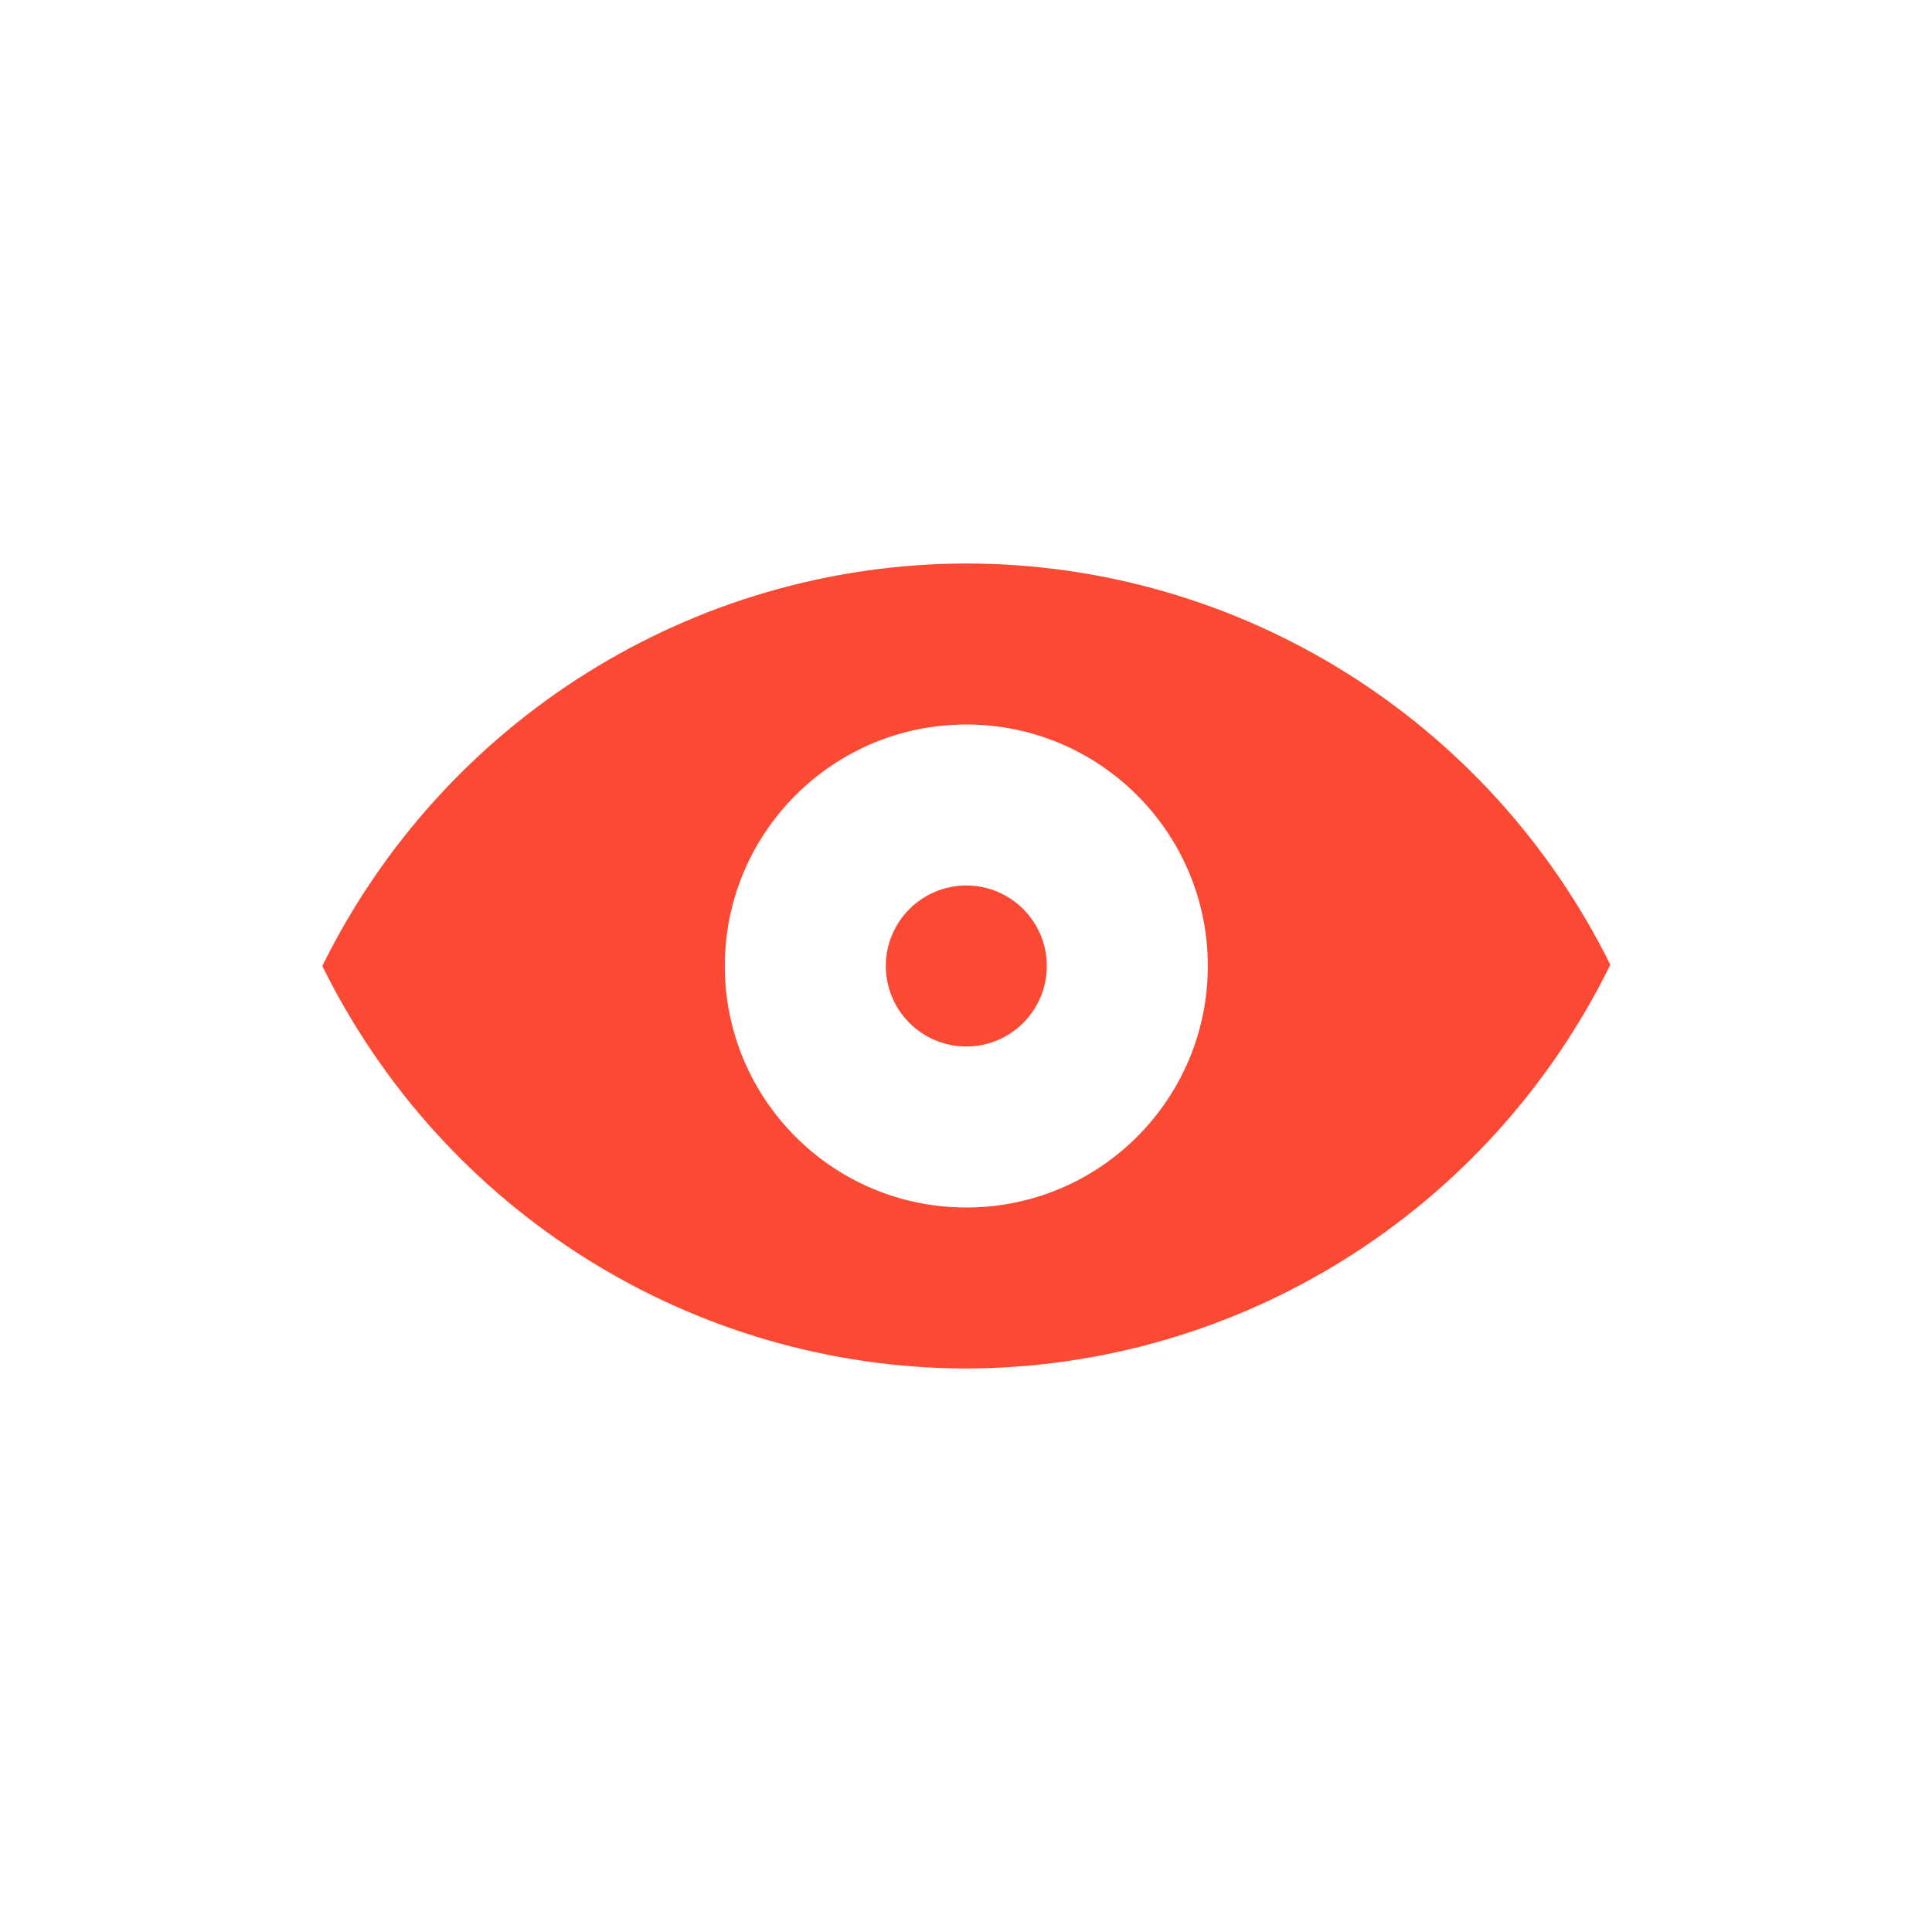 <svg width="24" height="24" version="1.1" xmlns="http://www.w3.org/2000/svg">
  <defs>
    <style id="current-color-scheme" type="text/css">.ColorScheme-Text { color:#ebdbb2; } .ColorScheme-Highlight { color:#458588; } .ColorScheme-NegativeText { color:#fb4934; }</style>
  </defs>
  <path class="ColorScheme-NegativeText" d="m12 7c-3.392 0.007-6.489 1.943-7.996 5 1.508 3.057 4.604 4.993 7.996 5 3.398-0.007 6.499-1.95 8.004-5.016-1.513-3.054-4.613-4.984-8.004-4.984zm0.004 2c1.657 0 3 1.343 3 3s-1.343 3-3 3-3-1.343-3-3 1.343-3 3-3zm1 3c0 0.552-0.448 1-1 1s-1-0.448-1-1 0.448-1 1-1 1 0.448 1 1z" fill="currentColor"/>
</svg>
